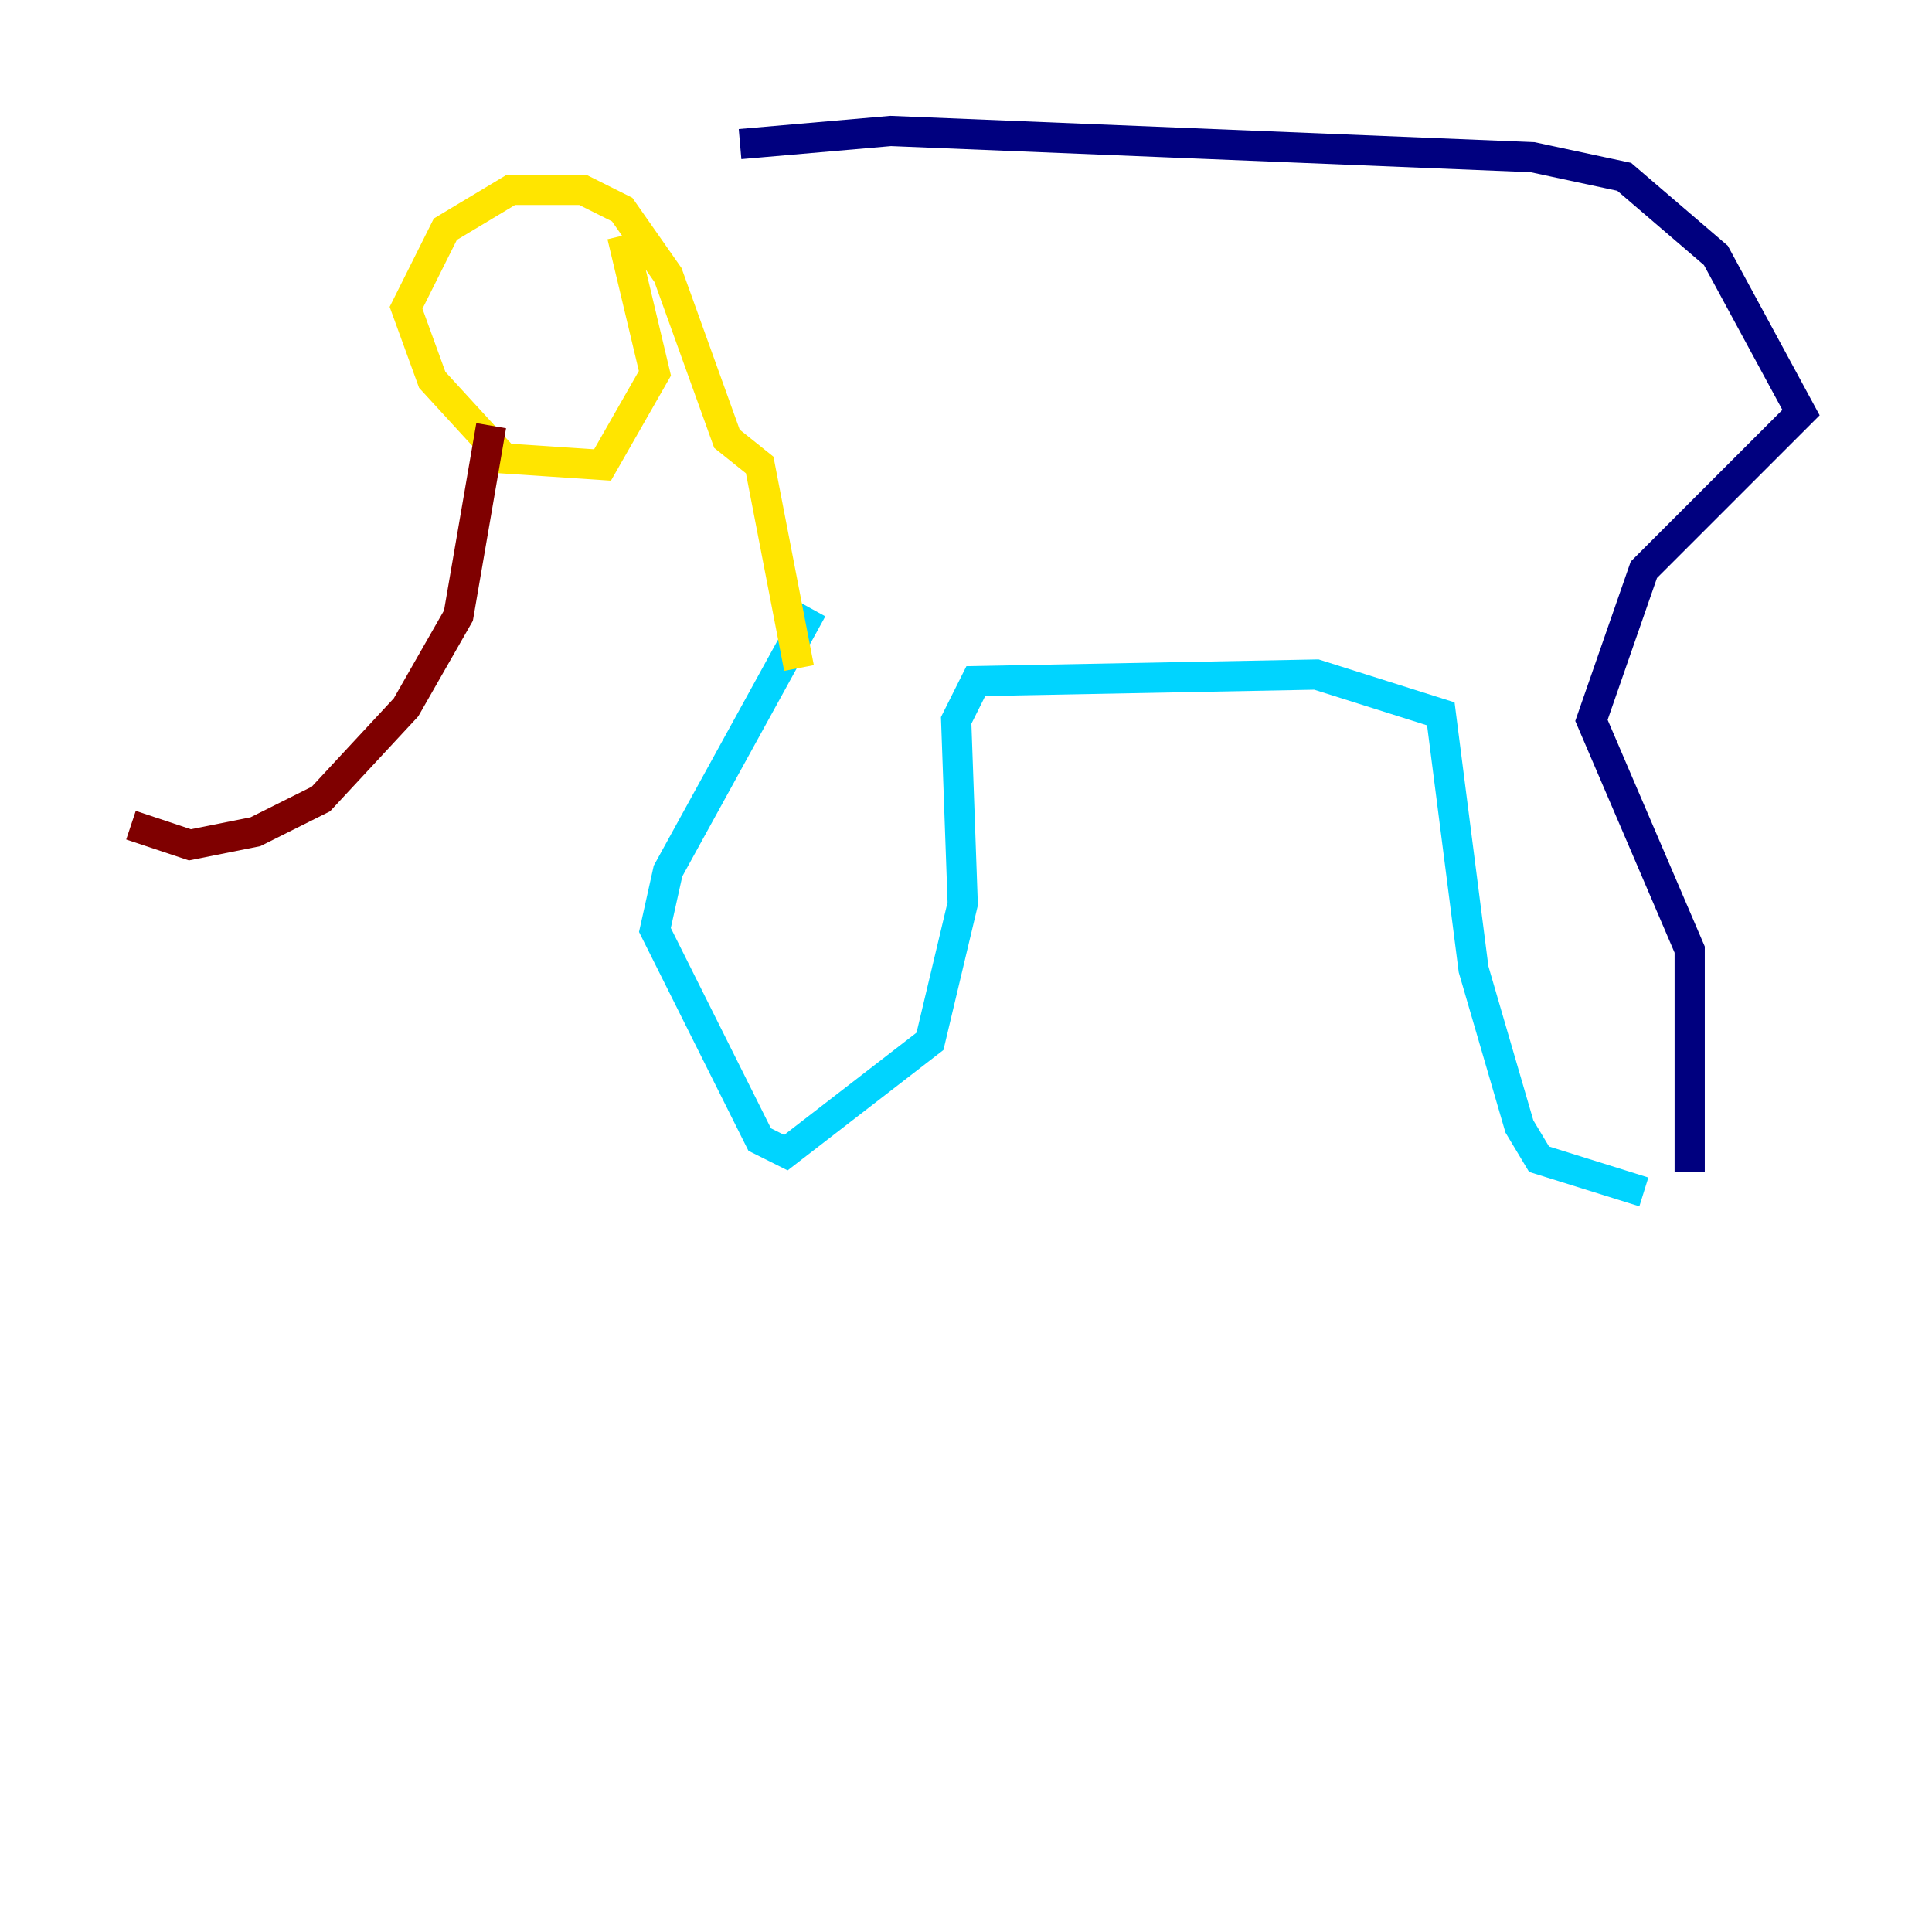 <?xml version="1.0" encoding="utf-8" ?>
<svg baseProfile="tiny" height="128" version="1.2" viewBox="0,0,128,128" width="128" xmlns="http://www.w3.org/2000/svg" xmlns:ev="http://www.w3.org/2001/xml-events" xmlns:xlink="http://www.w3.org/1999/xlink"><defs /><polyline fill="none" points="49.031,9.546 59.01,8.678 101.532,10.414 107.607,11.715 113.681,16.922 119.322,27.336 108.909,37.749 105.437,47.729 111.946,62.915 111.946,77.668" stroke="#00007f" stroke-width="2" /><polyline fill="none" points="108.909,78.969 101.966,76.8 100.664,74.63 97.627,64.217 95.458,47.295 87.214,44.691 64.651,45.125 63.349,47.729 63.783,59.878 61.614,68.99 52.068,76.366 50.332,75.498 43.39,61.614 44.258,57.709 53.803,40.352" stroke="#00d4ff" stroke-width="2" /><polyline fill="none" points="52.936,44.258 50.332,30.807 48.163,29.071 44.258,18.224 41.22,13.885 38.617,12.583 33.844,12.583 29.505,15.186 26.902,20.393 28.637,25.166 33.41,30.373 39.919,30.807 43.39,24.732 41.22,15.62" stroke="#ffe500" stroke-width="2" /><polyline fill="none" points="32.542,28.203 30.373,40.786 26.902,46.861 21.261,52.936 16.922,55.105 12.583,55.973 8.678,54.671" stroke="#7f0000" stroke-width="2" /></svg>